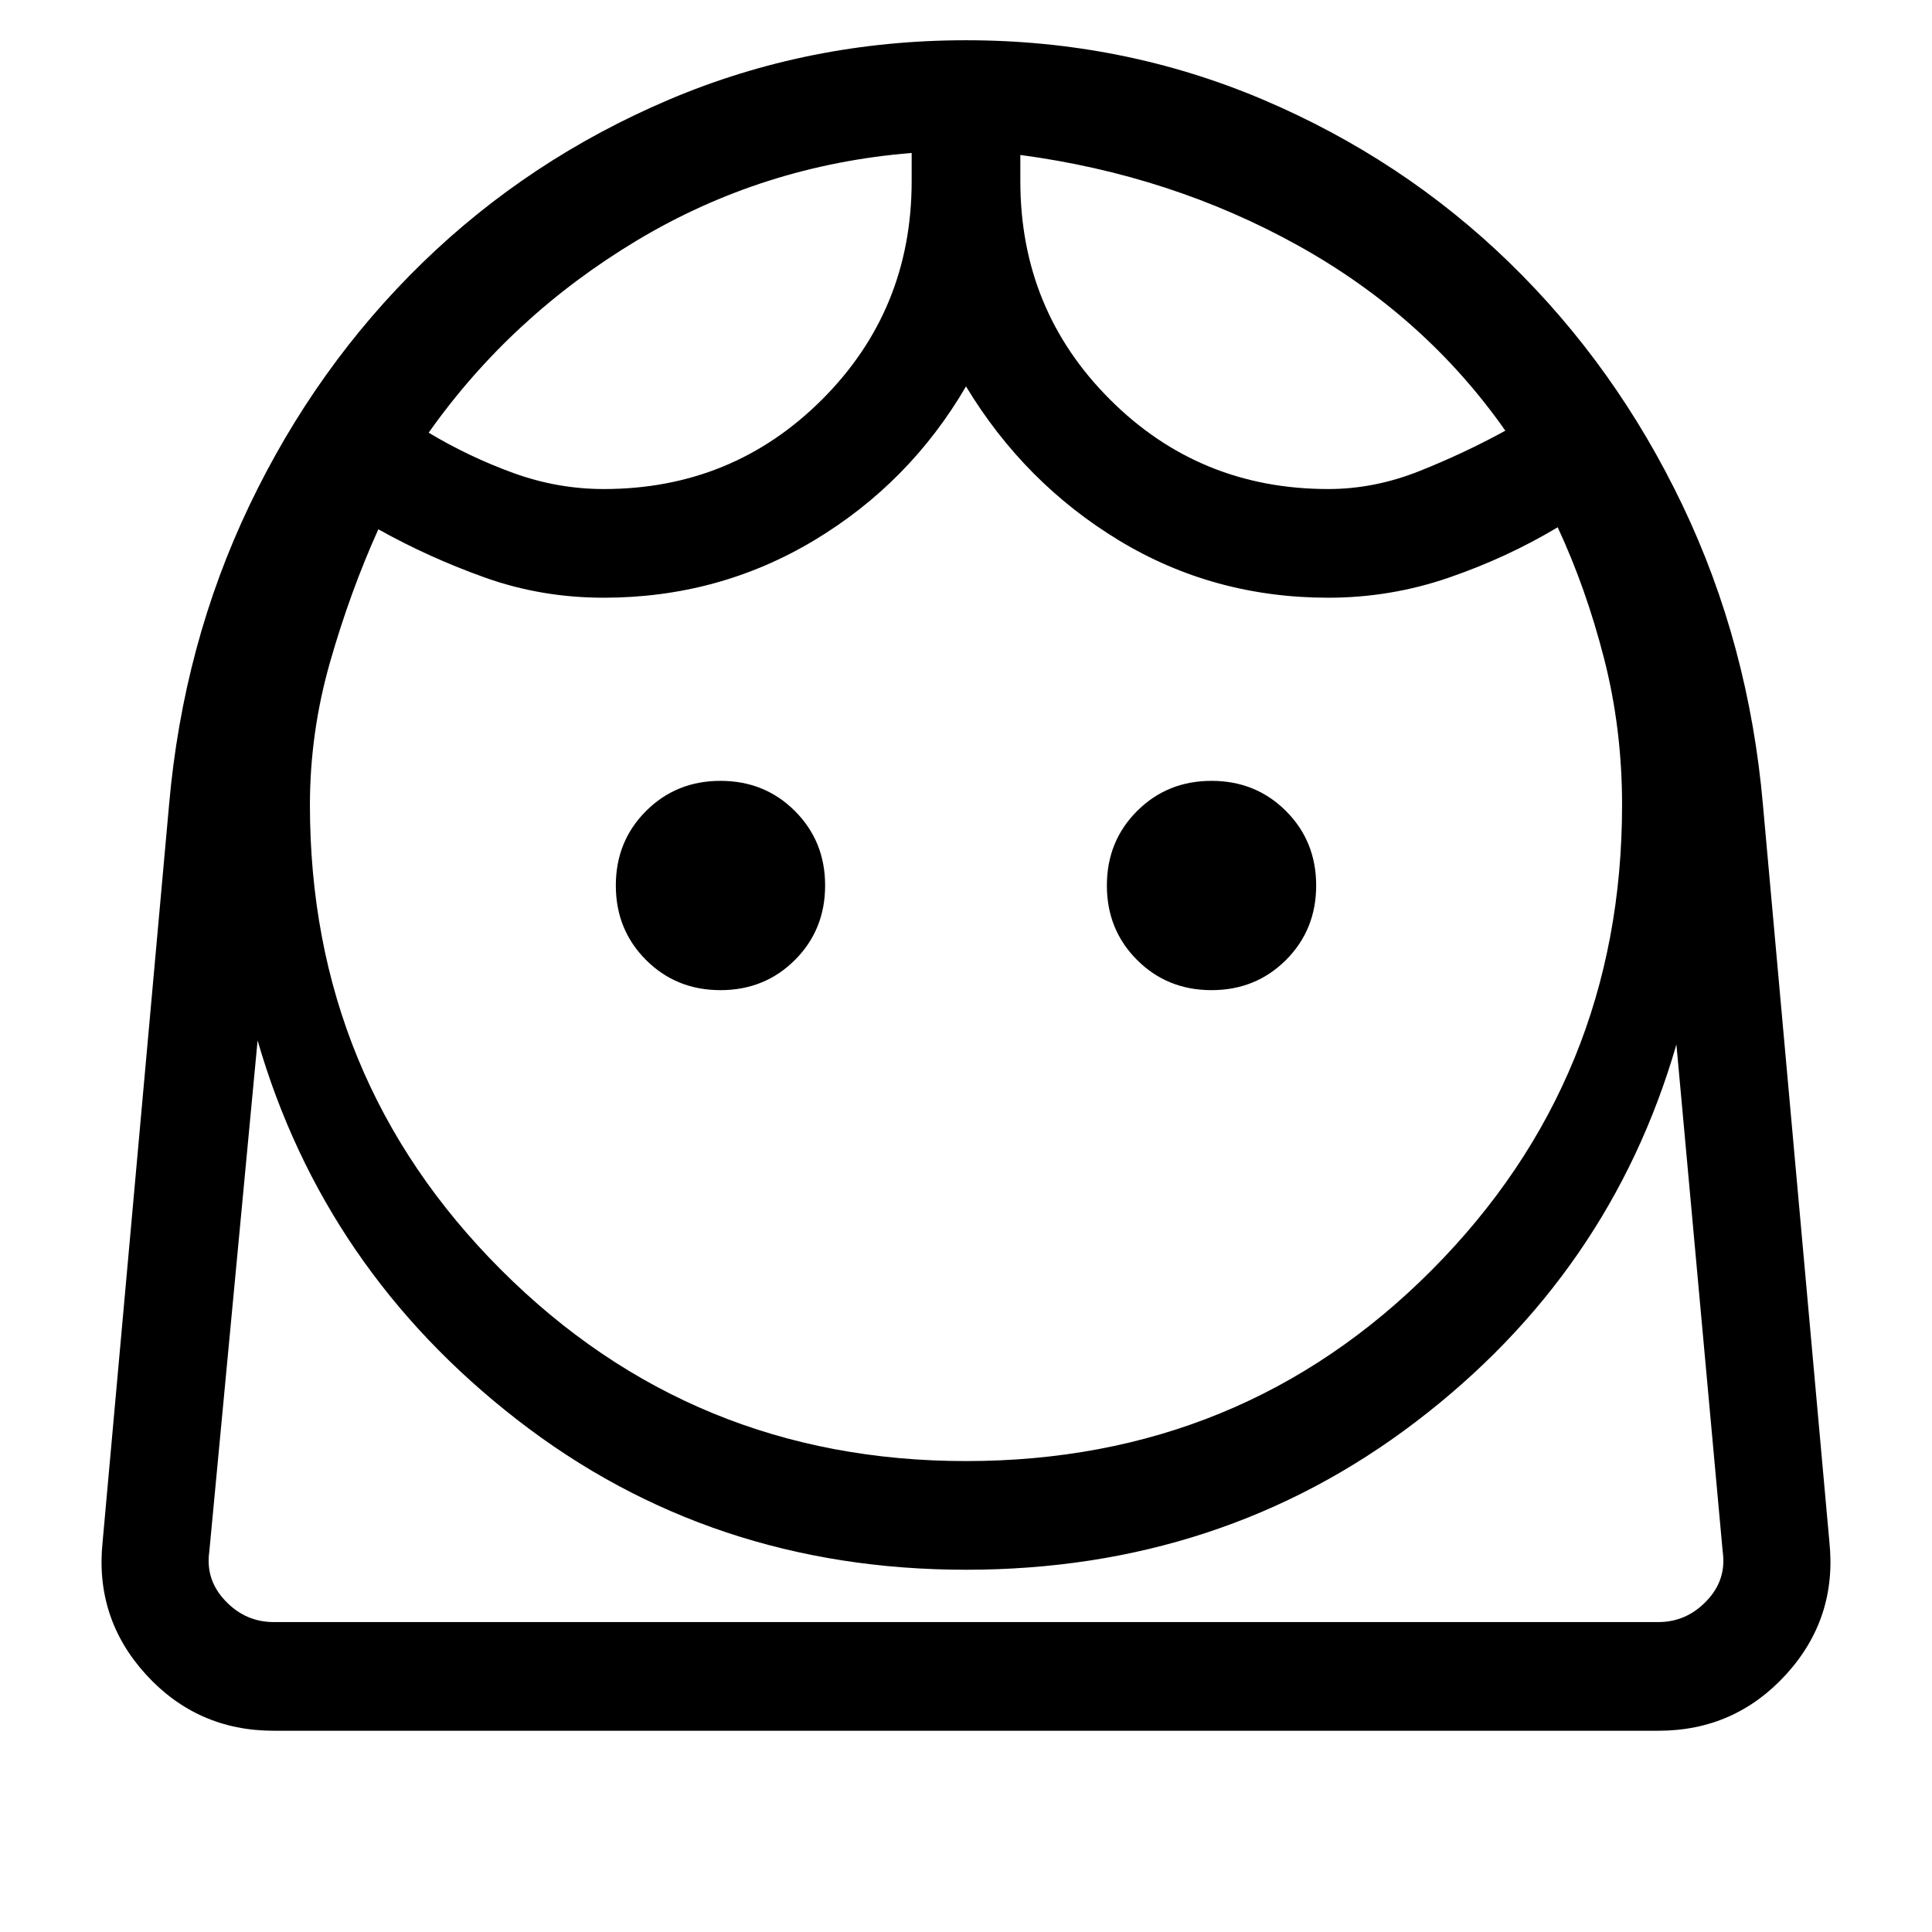 <svg xmlns="http://www.w3.org/2000/svg" height="24" width="24"><path d="M12 18.15q3.425 0 5.788-2.375Q20.15 13.4 20.15 10q0-.95-.225-1.825T19.35 6.55q-.625.375-1.35.625-.725.25-1.5.25-1.425 0-2.6-.712Q12.725 6 12 4.8q-.7 1.2-1.887 1.913-1.188.712-2.613.712-.775 0-1.475-.25-.7-.25-1.325-.6-.35.775-.6 1.65Q3.85 9.1 3.85 10q0 3.4 2.375 5.775Q8.6 18.15 12 18.15ZM8.95 12.3q.55 0 .925-.375T10.25 11q0-.55-.375-.925T8.95 9.7q-.55 0-.925.375T7.65 11q0 .55.375.925t.925.375Zm6.1 0q.55 0 .925-.375T16.35 11q0-.55-.375-.925T15.05 9.7q-.55 0-.925.375T13.75 11q0 .55.375.925t.925.375ZM7.5 6.075q1.6 0 2.713-1.113 1.112-1.112 1.112-2.712V1.9q-1.85.15-3.413 1.087-1.562.938-2.587 2.388.5.3 1.05.5t1.125.2Zm9 0q.575 0 1.137-.225.563-.225 1.063-.5-1-1.425-2.575-2.3-1.575-.875-3.45-1.125v.325q0 1.6 1.113 2.712Q14.9 6.075 16.5 6.075ZM3.4 21.5q-.95 0-1.588-.7-.637-.7-.537-1.65L2.1 10q.175-2 1-3.725t2.15-3.013q1.325-1.287 3.062-2.025Q10.05.5 12 .5q1.95 0 3.688.737 1.737.738 3.062 2.025 1.325 1.288 2.15 3.013Q21.725 8 21.9 10l.825 9.15q.1.95-.537 1.65-.638.7-1.588.7Zm8.6-2q-3.175 0-5.575-1.863-2.4-1.862-3.225-4.712l-.6 6.35q-.05.35.2.612.25.263.6.263h17.2q.35 0 .6-.263.25-.262.2-.612l-.575-6.3q-.825 2.85-3.238 4.688Q15.175 19.5 12 19.5Zm.675-17.575Zm-1.35-.025ZM12 20.15H21.4 2.6 12Z"/></svg>